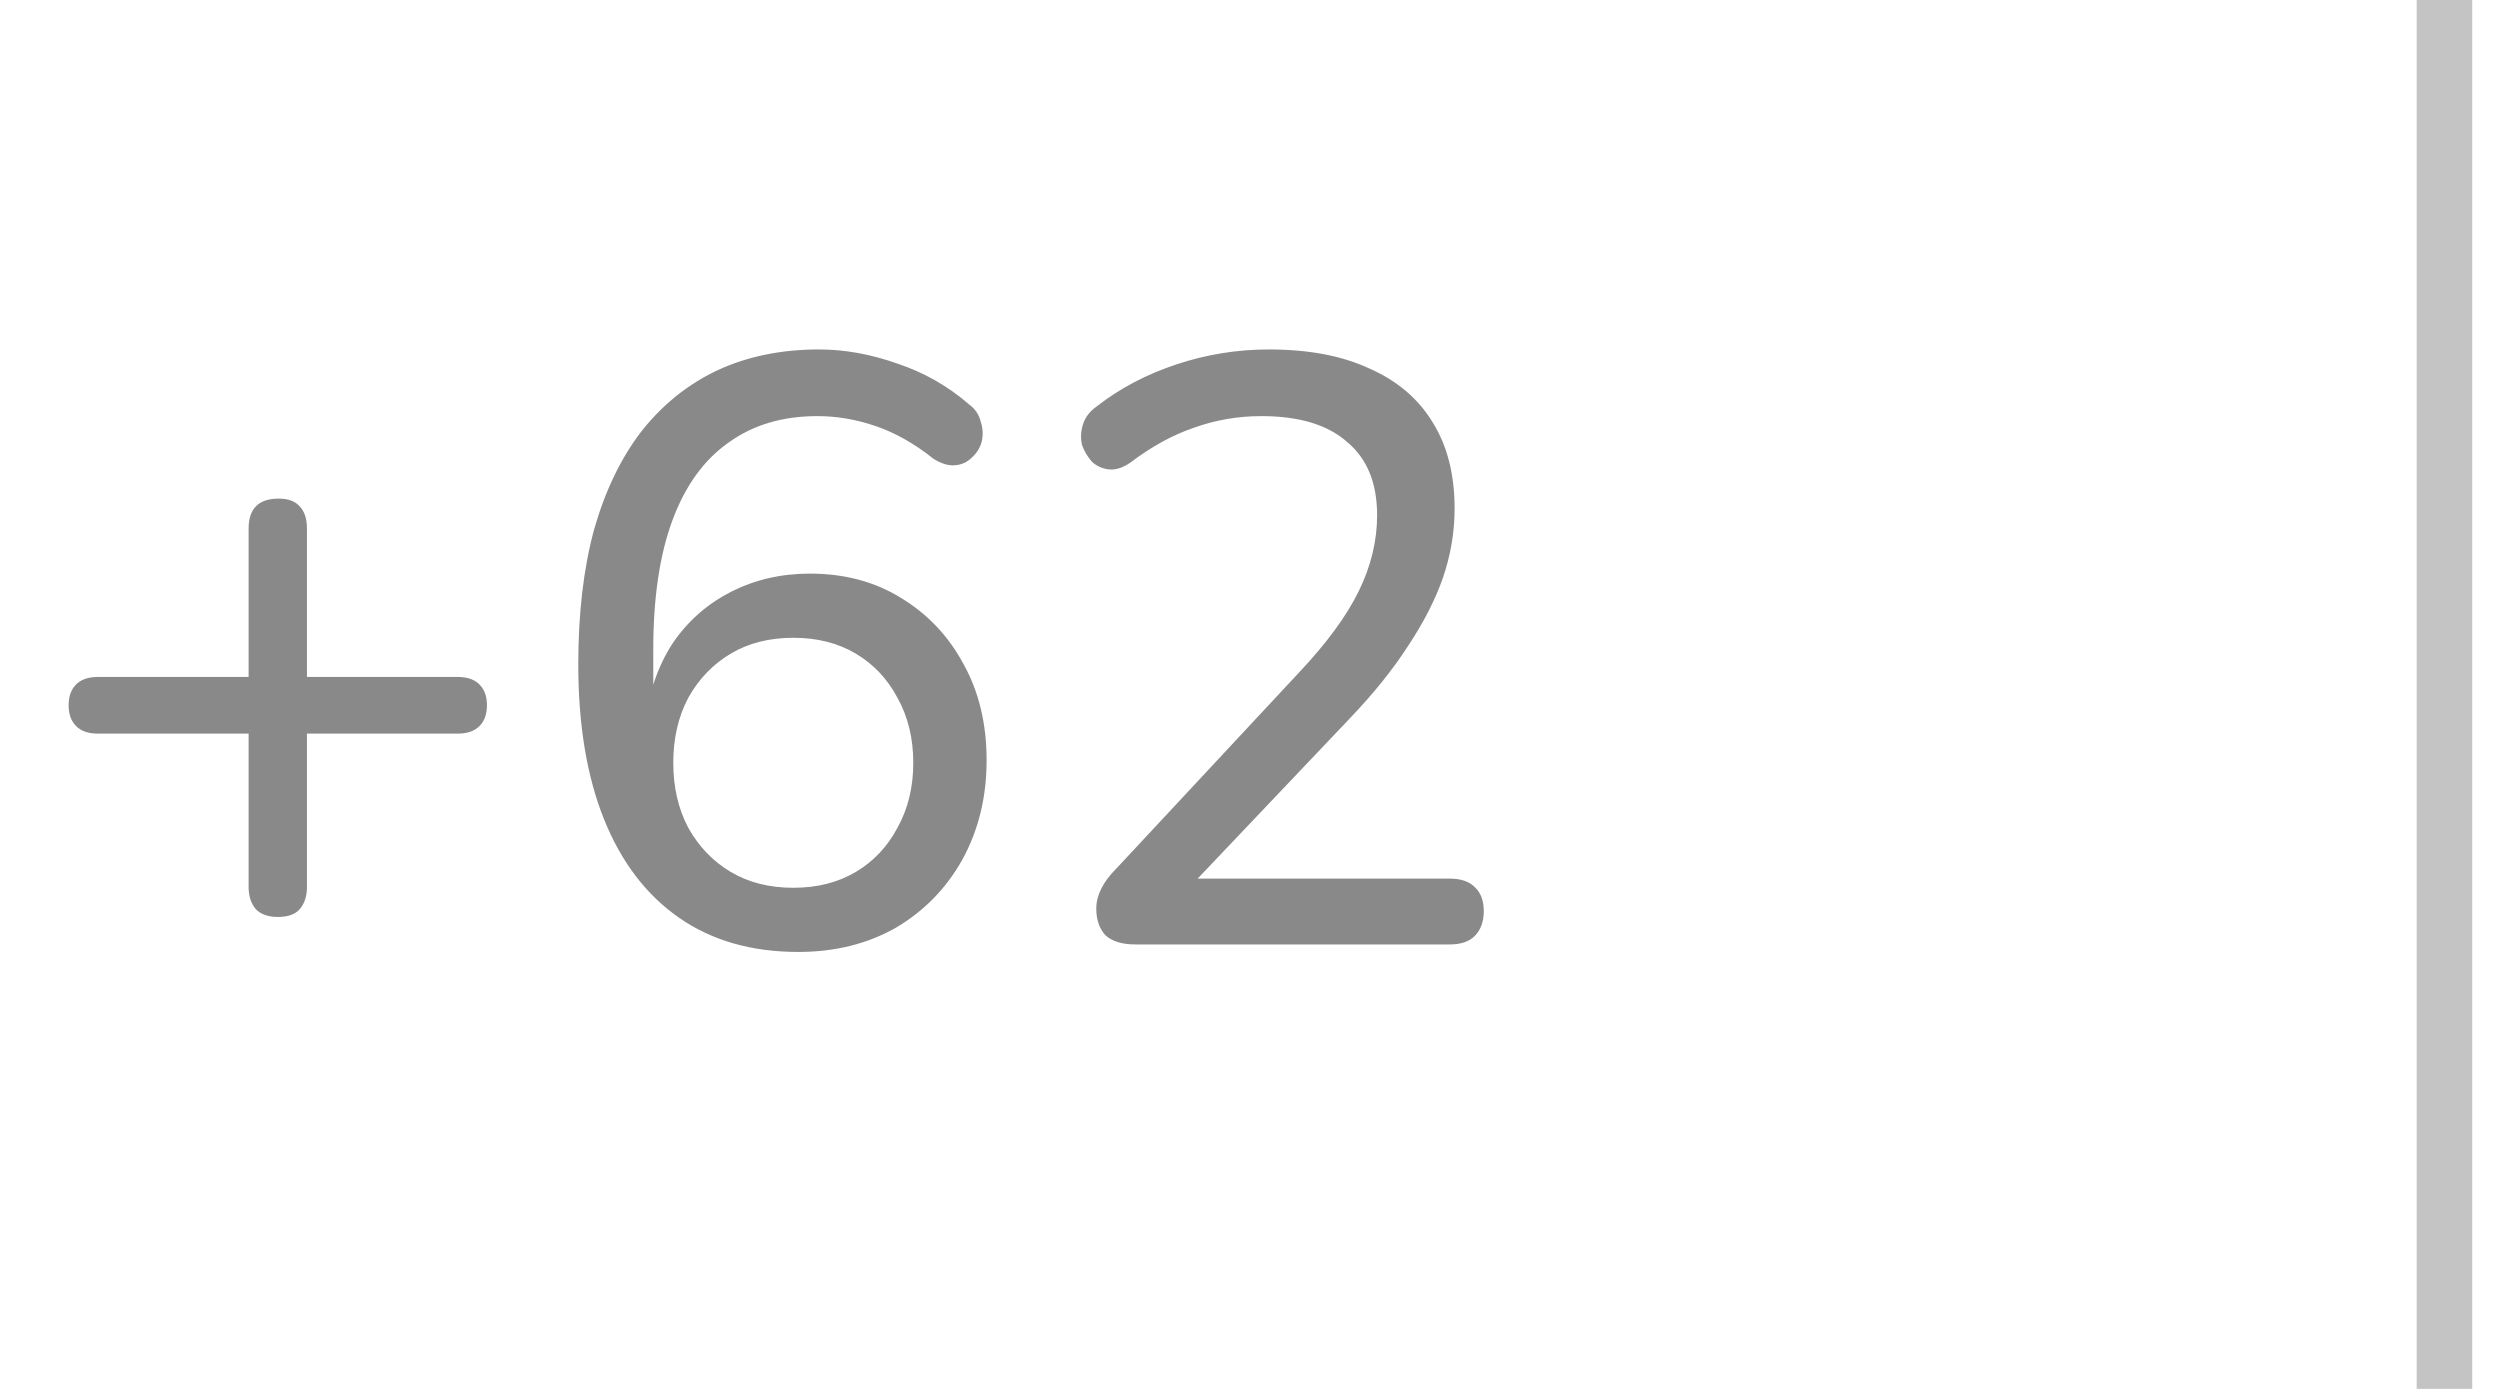 <svg width="45" height="25" viewBox="0 0 45 25" fill="none" xmlns="http://www.w3.org/2000/svg">
<path d="M5 16.505C4.83 16.505 4.7 16.46 4.61 16.37C4.52 16.27 4.475 16.135 4.475 15.965V13.205H1.76C1.59 13.205 1.46 13.16 1.37 13.07C1.28 12.98 1.235 12.855 1.235 12.695C1.235 12.535 1.28 12.41 1.37 12.32C1.46 12.23 1.59 12.185 1.76 12.185H4.475V9.515C4.475 9.335 4.52 9.2 4.61 9.11C4.7 9.02 4.835 8.975 5.015 8.975C5.185 8.975 5.31 9.02 5.39 9.11C5.48 9.2 5.525 9.335 5.525 9.515V12.185H8.24C8.41 12.185 8.54 12.23 8.63 12.32C8.72 12.41 8.765 12.535 8.765 12.695C8.765 12.855 8.72 12.98 8.63 13.07C8.54 13.16 8.41 13.205 8.24 13.205H5.525V15.965C5.525 16.135 5.48 16.27 5.39 16.37C5.31 16.46 5.18 16.505 5 16.505ZM14.369 17.135C13.529 17.135 12.814 16.93 12.224 16.52C11.634 16.11 11.184 15.52 10.874 14.75C10.564 13.98 10.409 13.05 10.409 11.96C10.409 11.04 10.504 10.23 10.694 9.53C10.894 8.83 11.179 8.24 11.549 7.76C11.929 7.28 12.384 6.915 12.914 6.665C13.454 6.415 14.064 6.29 14.744 6.29C15.204 6.29 15.674 6.375 16.154 6.545C16.634 6.705 17.064 6.95 17.444 7.28C17.554 7.36 17.624 7.465 17.654 7.595C17.694 7.715 17.699 7.835 17.669 7.955C17.639 8.065 17.579 8.16 17.489 8.24C17.409 8.32 17.309 8.365 17.189 8.375C17.069 8.385 16.939 8.345 16.799 8.255C16.459 7.985 16.114 7.79 15.764 7.67C15.414 7.55 15.064 7.49 14.714 7.49C14.084 7.49 13.549 7.65 13.109 7.97C12.669 8.28 12.334 8.745 12.104 9.365C11.874 9.985 11.759 10.76 11.759 11.69V13.025H11.609C11.679 12.465 11.844 11.985 12.104 11.585C12.374 11.185 12.724 10.875 13.154 10.655C13.584 10.435 14.059 10.325 14.579 10.325C15.199 10.325 15.744 10.47 16.214 10.76C16.694 11.05 17.069 11.445 17.339 11.945C17.619 12.445 17.759 13.025 17.759 13.685C17.759 14.345 17.614 14.94 17.324 15.47C17.034 15.99 16.634 16.4 16.124 16.7C15.614 16.99 15.029 17.135 14.369 17.135ZM14.279 15.98C14.709 15.98 15.084 15.885 15.404 15.695C15.724 15.505 15.974 15.24 16.154 14.9C16.344 14.56 16.439 14.17 16.439 13.73C16.439 13.29 16.344 12.9 16.154 12.56C15.974 12.22 15.724 11.955 15.404 11.765C15.084 11.575 14.709 11.48 14.279 11.48C13.849 11.48 13.474 11.575 13.154 11.765C12.834 11.955 12.579 12.22 12.389 12.56C12.209 12.9 12.119 13.29 12.119 13.73C12.119 14.17 12.209 14.56 12.389 14.9C12.579 15.24 12.834 15.505 13.154 15.695C13.474 15.885 13.849 15.98 14.279 15.98ZM20.438 17C20.198 17 20.018 16.945 19.898 16.835C19.788 16.715 19.733 16.555 19.733 16.355C19.733 16.235 19.763 16.115 19.823 15.995C19.883 15.875 19.973 15.755 20.093 15.635L23.378 12.11C23.878 11.58 24.238 11.09 24.458 10.64C24.678 10.19 24.788 9.735 24.788 9.275C24.788 8.695 24.608 8.255 24.248 7.955C23.898 7.645 23.383 7.49 22.703 7.49C22.283 7.49 21.878 7.56 21.488 7.7C21.108 7.83 20.733 8.035 20.363 8.315C20.223 8.415 20.093 8.46 19.973 8.45C19.853 8.44 19.748 8.395 19.658 8.315C19.578 8.225 19.518 8.125 19.478 8.015C19.448 7.895 19.453 7.77 19.493 7.64C19.533 7.51 19.618 7.4 19.748 7.31C20.158 6.99 20.633 6.74 21.173 6.56C21.713 6.38 22.268 6.29 22.838 6.29C23.558 6.29 24.163 6.405 24.653 6.635C25.153 6.855 25.533 7.18 25.793 7.61C26.053 8.03 26.183 8.545 26.183 9.155C26.183 9.575 26.113 9.99 25.973 10.4C25.833 10.8 25.623 11.21 25.343 11.63C25.073 12.05 24.723 12.485 24.293 12.935L21.173 16.22V15.815H26.093C26.293 15.815 26.443 15.865 26.543 15.965C26.653 16.065 26.708 16.21 26.708 16.4C26.708 16.59 26.653 16.74 26.543 16.85C26.443 16.95 26.293 17 26.093 17H20.438Z" fill="#898989"/>
<rect x="43.5" width="1" height="25" fill="#C4C4C4"/>
</svg>
